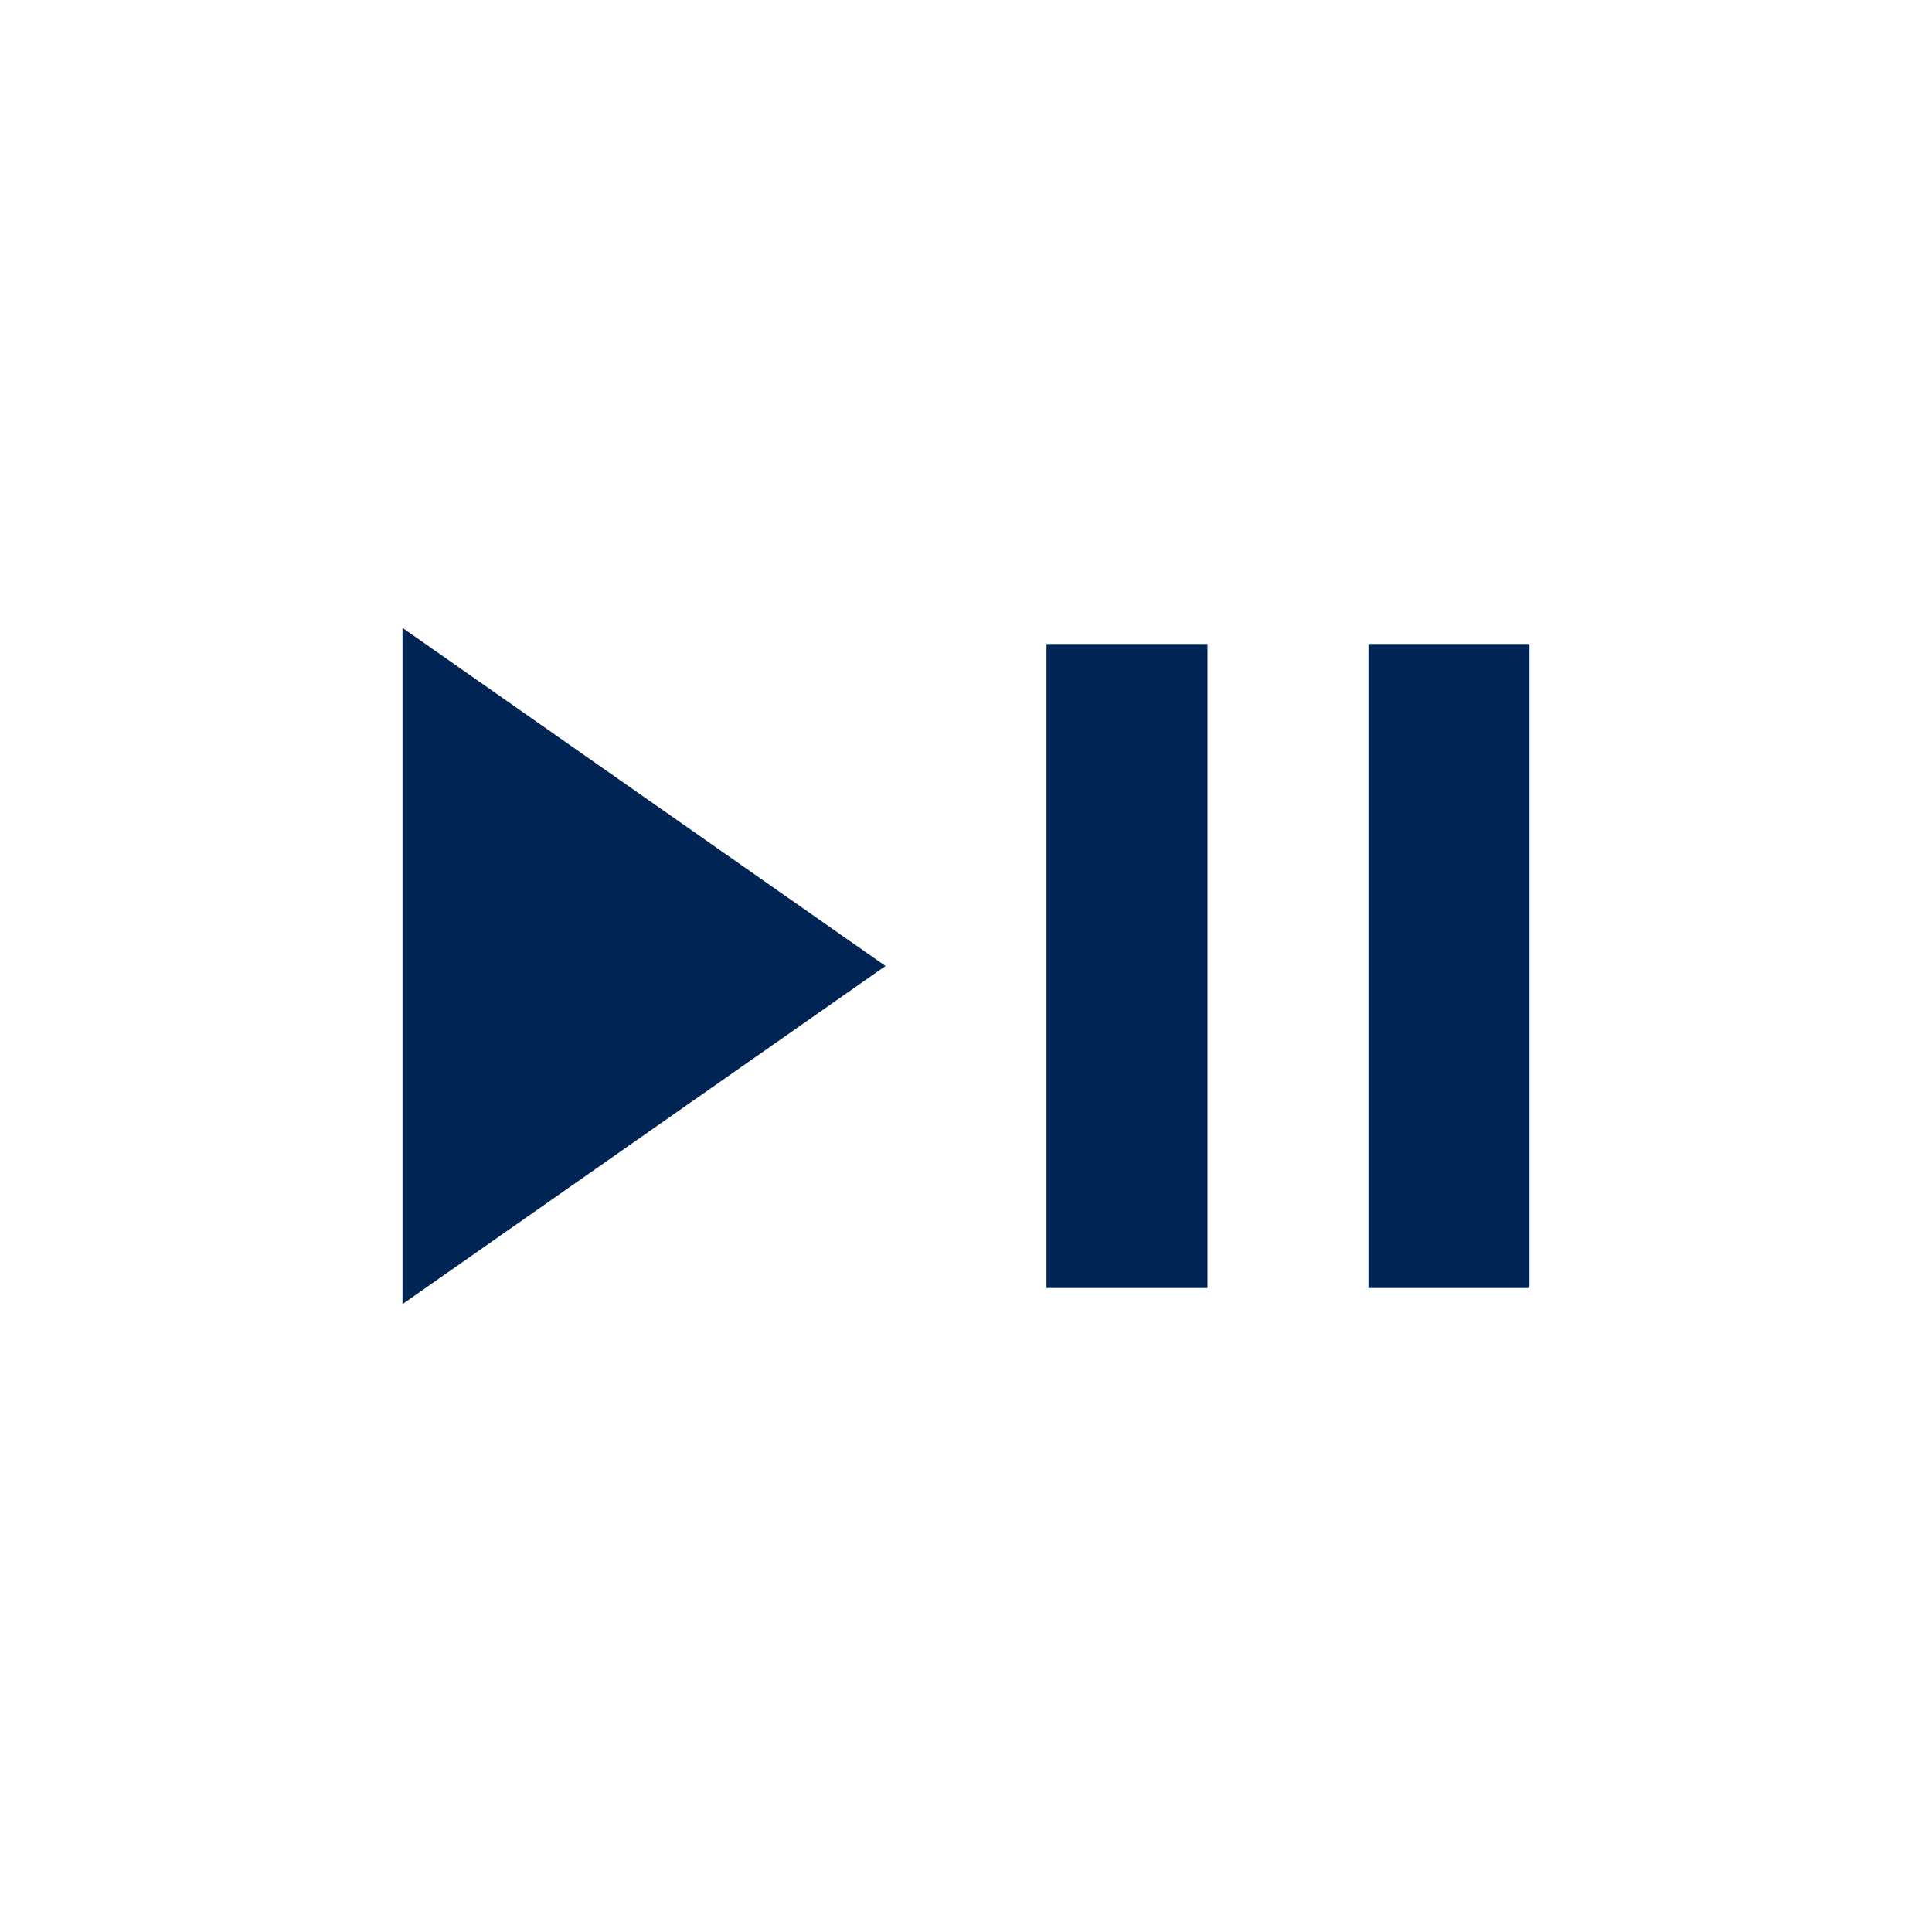 <svg xmlns="http://www.w3.org/2000/svg" height="24px" viewBox="0 -960 960 960" width="24px" fill="#002555"><path d="M200-312v-336l240 168-240 168Zm320-8v-320h80v320h-80Zm160 0v-320h80v320h-80Z"/></svg>